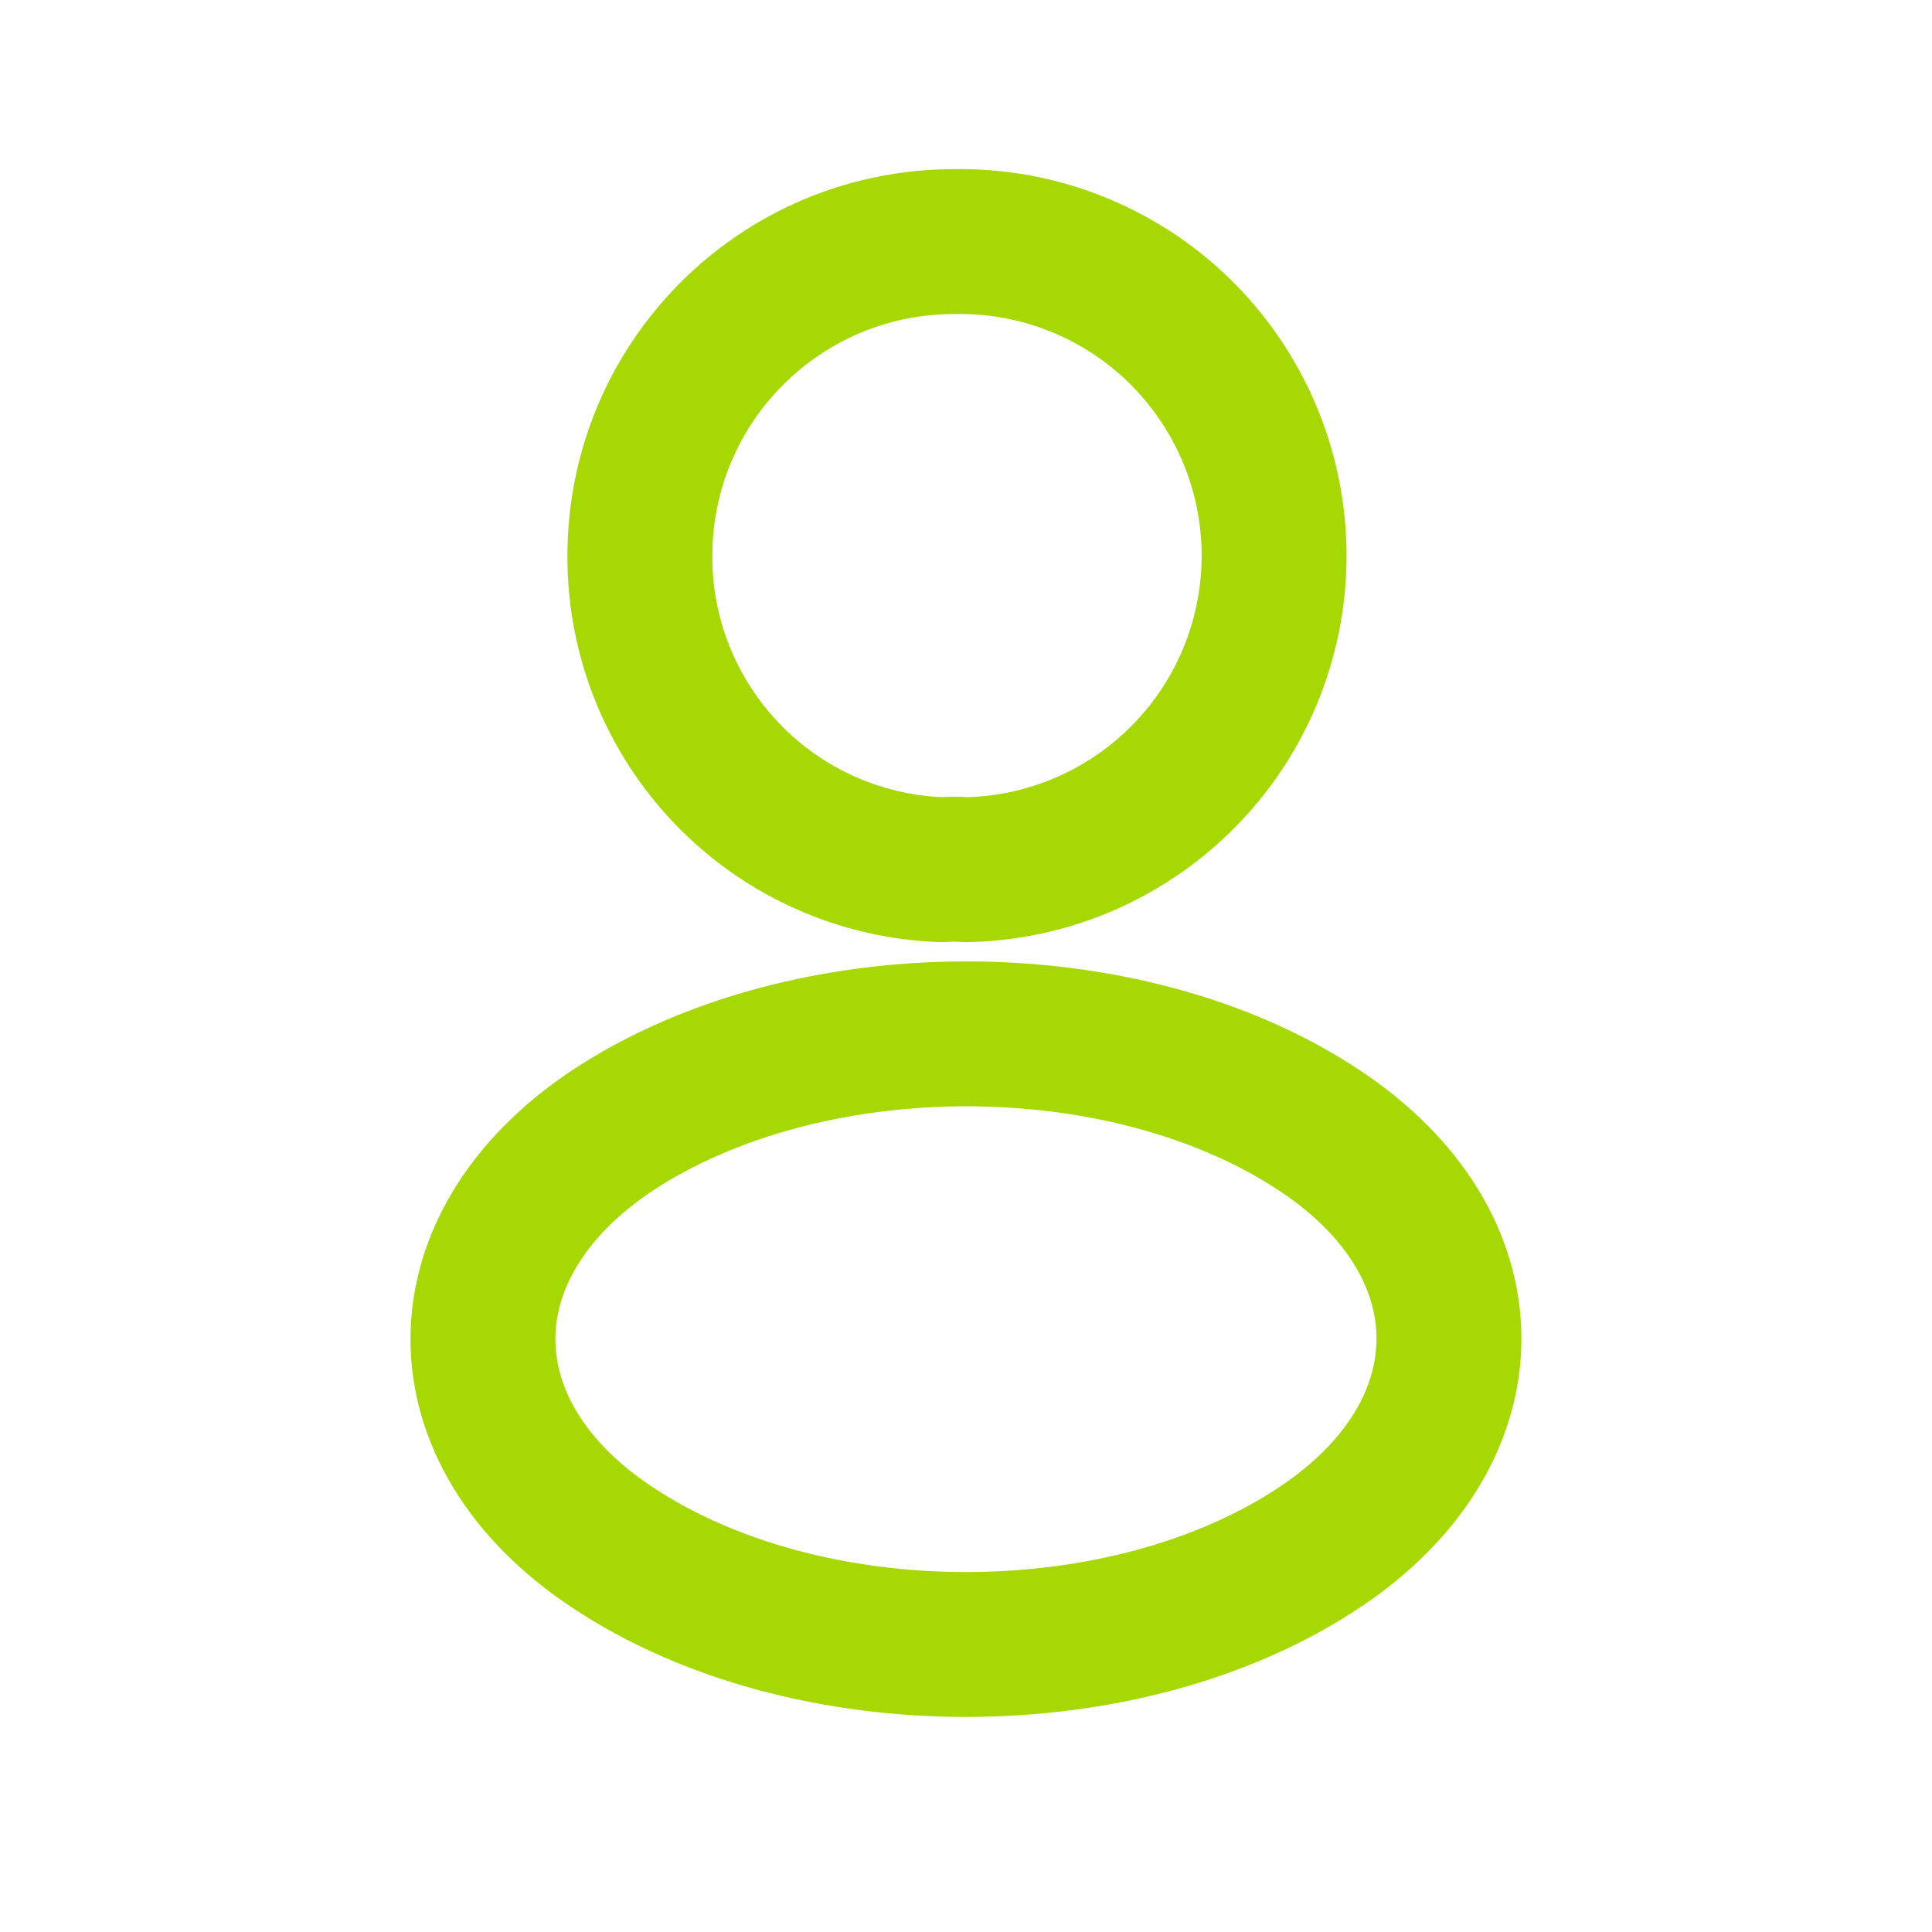 <svg width="20" height="20" viewBox="0 0 20 20" fill="none" xmlns="http://www.w3.org/2000/svg">
<path d="M9.996 9.003C9.923 8.996 9.835 8.996 9.754 9.003C8.913 8.975 8.115 8.62 7.531 8.014C6.947 7.407 6.621 6.598 6.624 5.756C6.624 3.959 8.075 2.501 9.879 2.501C10.306 2.493 10.73 2.569 11.128 2.726C11.525 2.882 11.888 3.115 12.195 3.411C12.502 3.708 12.748 4.062 12.919 4.454C13.089 4.845 13.181 5.266 13.189 5.693C13.197 6.12 13.12 6.545 12.964 6.942C12.808 7.34 12.575 7.702 12.278 8.01C11.982 8.317 11.627 8.563 11.236 8.734C10.844 8.904 10.423 8.996 9.996 9.003ZM6.33 11.709C4.556 12.896 4.556 14.832 6.33 16.012C8.347 17.361 11.653 17.361 13.669 16.012C15.443 14.825 15.443 12.889 13.669 11.709C11.66 10.367 8.354 10.367 6.33 11.709Z" stroke="#A6D903" stroke-width="1.5" stroke-linecap="round" stroke-linejoin="round"/>
</svg>

